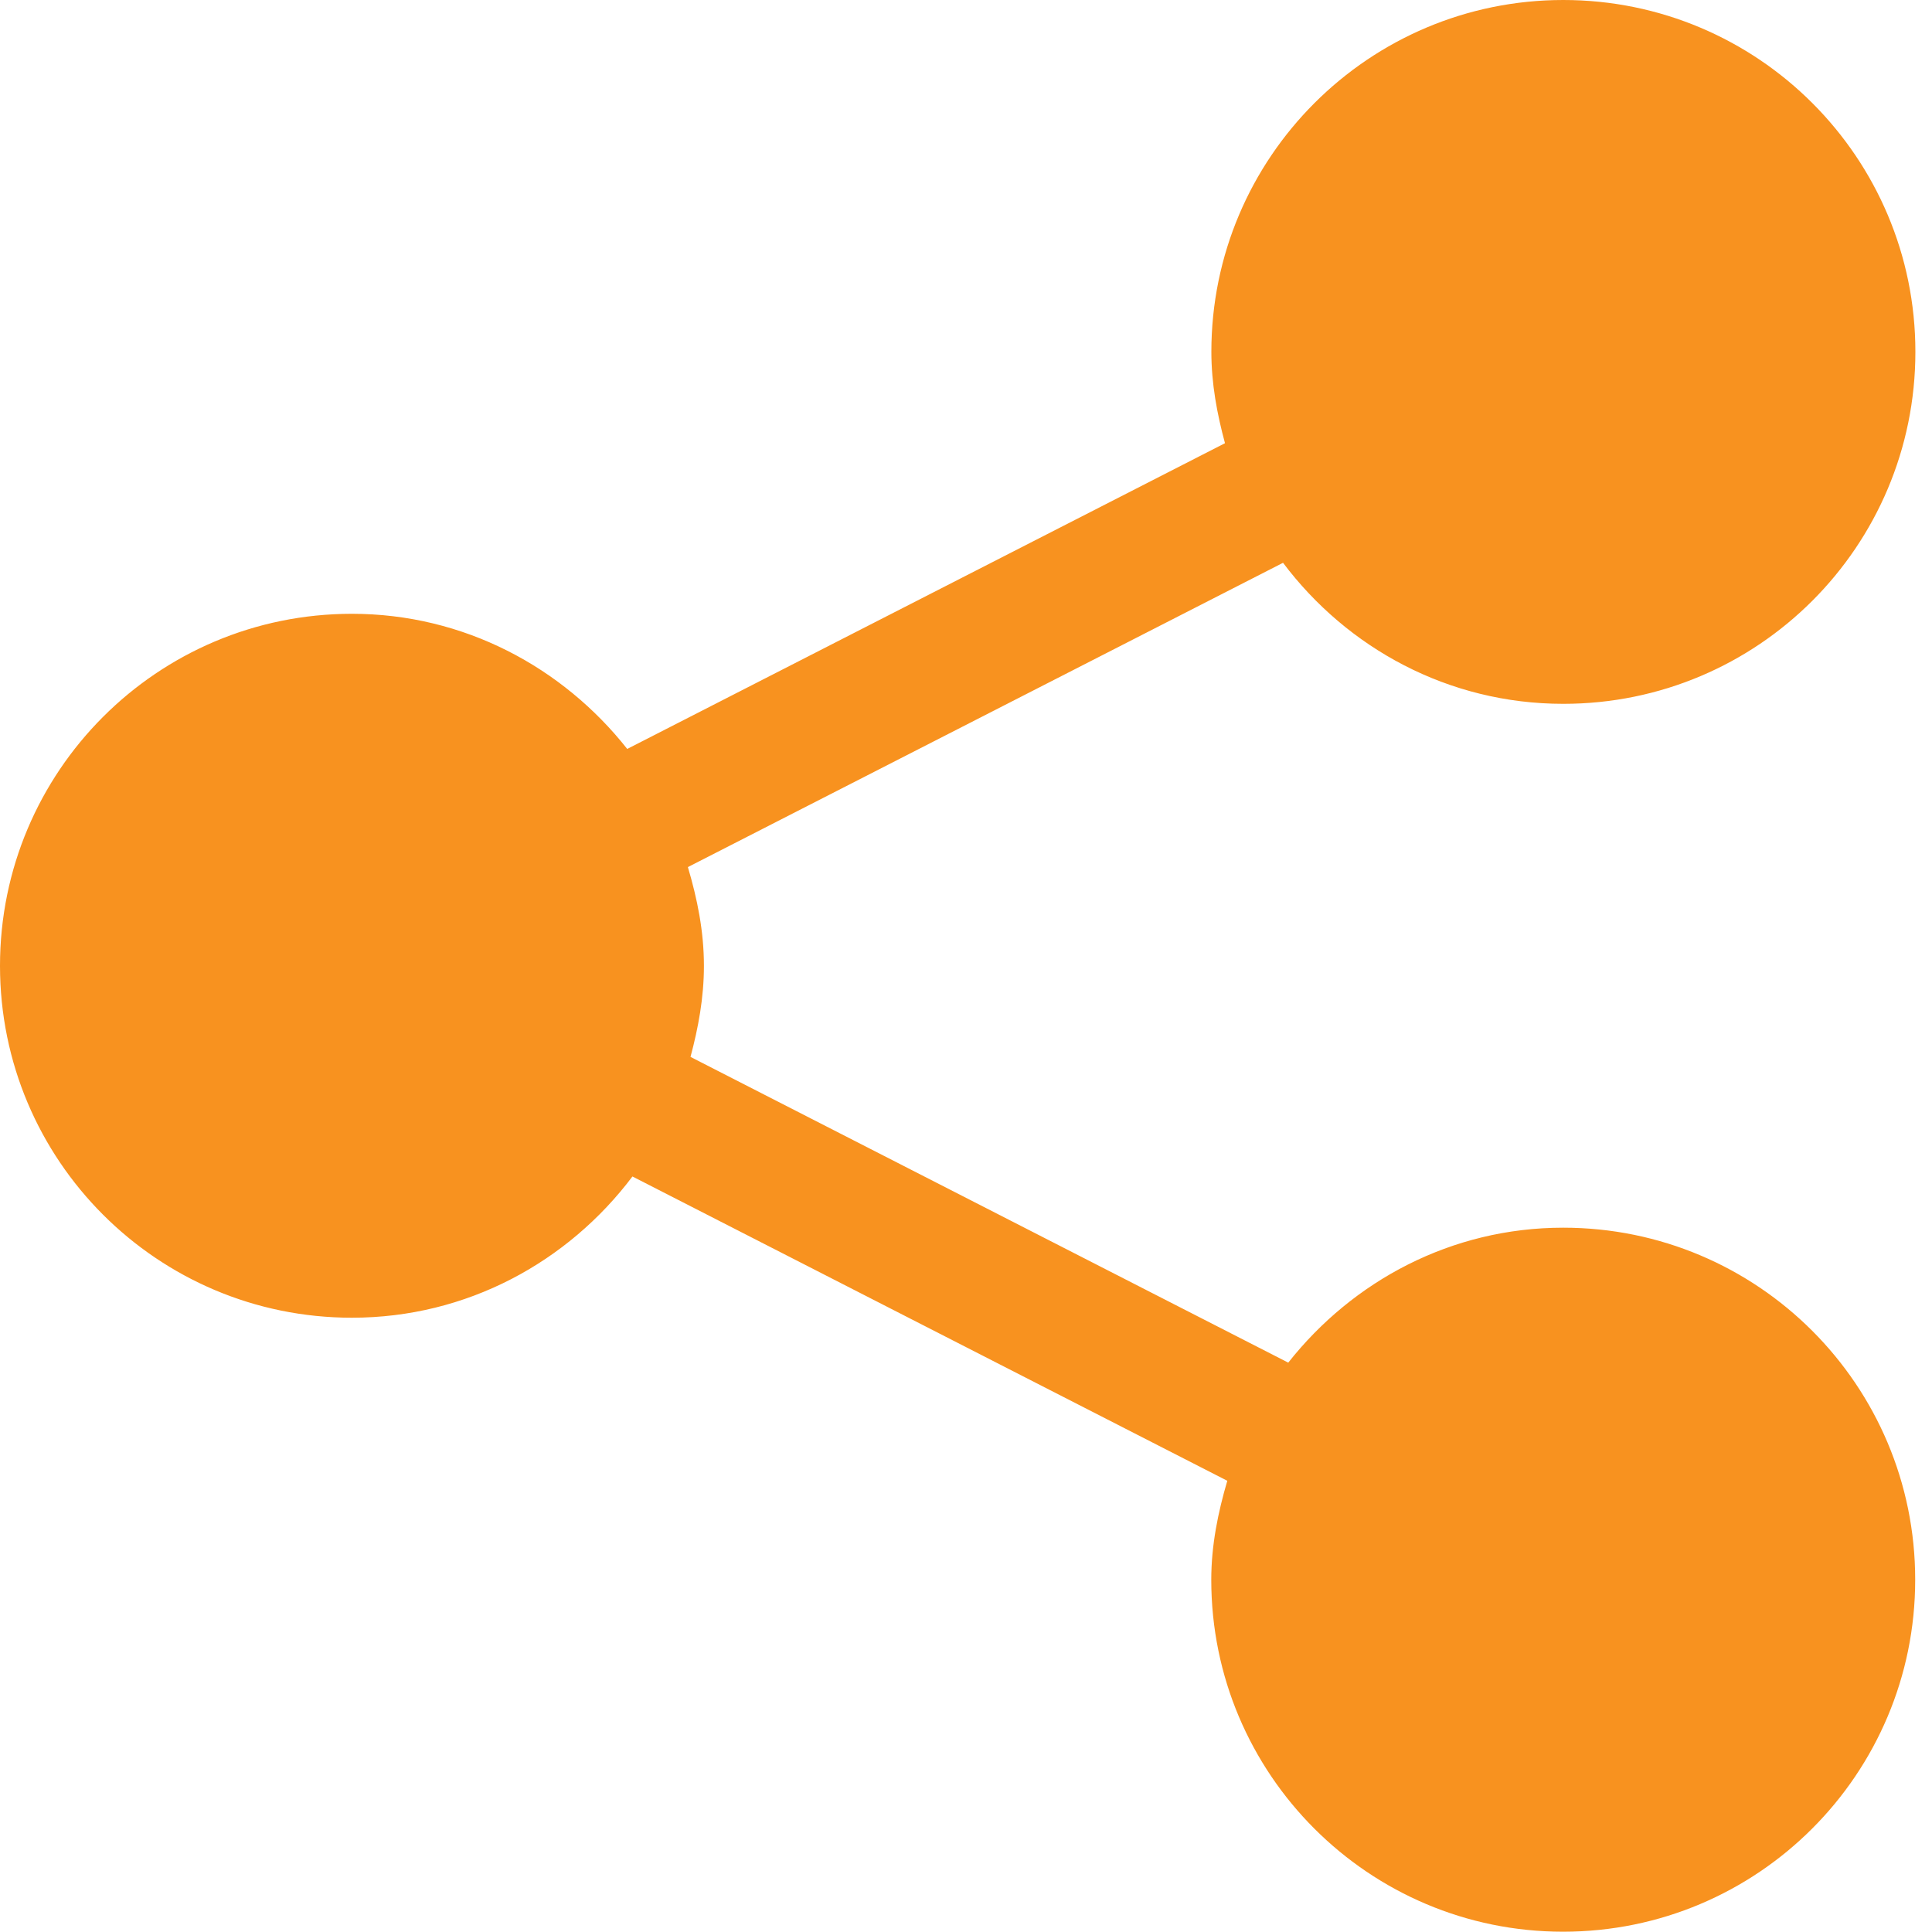 <?xml version="1.0" encoding="UTF-8"?>
<svg width="20px" height="20px" viewBox="0 0 20 20" version="1.1" xmlns="http://www.w3.org/2000/svg" xmlns:xlink="http://www.w3.org/1999/xlink">
    <!-- Generator: Sketch 56.2 (81672) - https://sketch.com -->
    <title>share</title>
    <desc>Created with Sketch.</desc>
    <g id="Page-1" stroke="none" stroke-width="1" fill="none" fill-rule="evenodd">
        <g id="CBW_Homepage-screen" transform="translate(-555, -2815)" fill="#F8921F" fill-rule="nonzero">
            <g id="Recommended-News" transform="translate(93, 1680)">
                <g id="Card-8" transform="translate(400, 820)">
                    <g id="Share" transform="translate(62, 315)">
                        <g id="share">
                            <path d="M16.182,12.709 C15.024,12.709 14.003,13.261 13.336,14.106 L7.148,10.941 C7.229,10.639 7.287,10.327 7.287,9.998 C7.287,9.64 7.218,9.304 7.121,8.976 L13.282,5.826 C13.946,6.709 14.993,7.286 16.183,7.286 C18.198,7.286 19.828,5.656 19.828,3.642 C19.828,1.631 18.198,0 16.183,0 C14.172,0 12.54,1.631 12.54,3.642 C12.54,3.972 12.599,4.285 12.681,4.588 L6.493,7.753 C5.825,6.907 4.802,6.354 3.643,6.354 C1.629,6.354 0,7.986 0,9.998 C0,12.01 1.629,13.641 3.643,13.641 C4.834,13.641 5.881,13.063 6.547,12.179 L12.705,15.329 C12.609,15.656 12.539,15.995 12.539,16.354 C12.539,18.366 14.171,19.997 16.181,19.997 C18.196,19.997 19.826,18.366 19.826,16.354 C19.827,14.34 18.197,12.709 16.182,12.709 Z" id="Path"></path>
                        </g>
                    </g>
                </g>
            </g>
        </g>
    </g>
</svg>